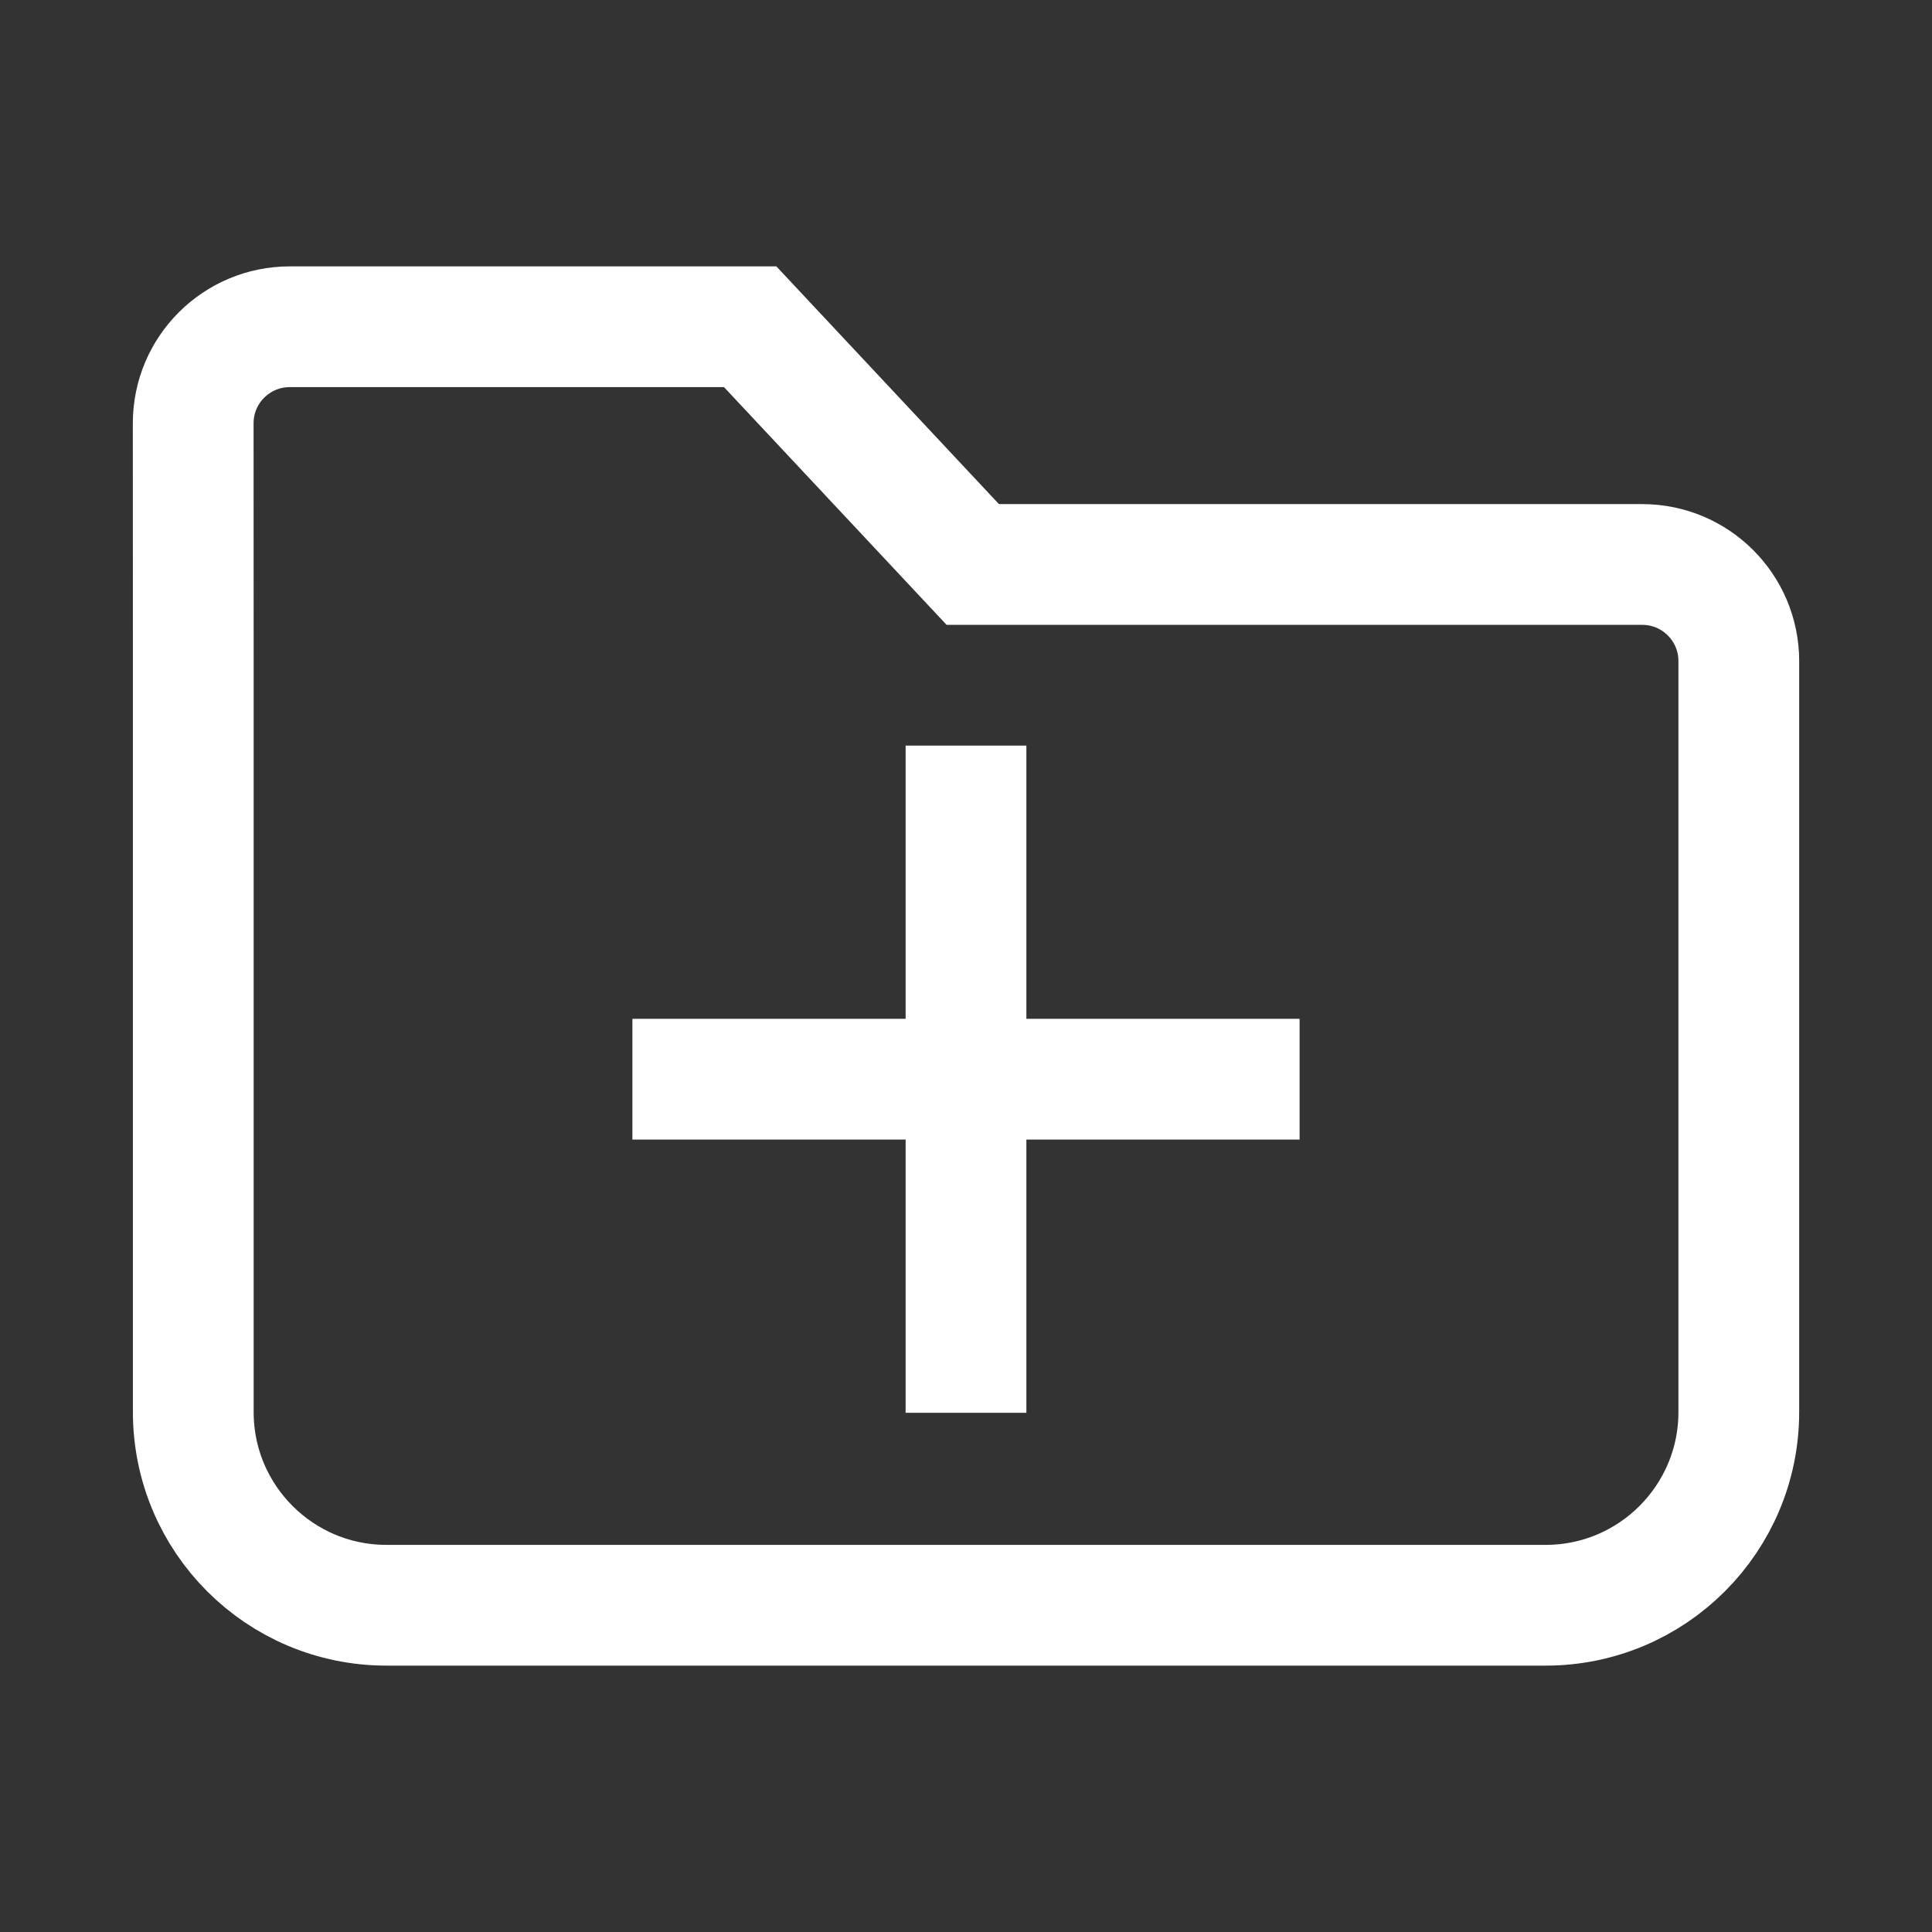 <svg width="24" height="24" viewBox="0 0 24 24" fill="none" xmlns="http://www.w3.org/2000/svg">
<rect x="0" y="0" width="24" height="24" fill="#333333" stroke="none"/>
<path d="M12 16.8L12 13.406M12 13.406L12 10.012M12 13.406L8.606 13.406M12 13.406L15.394 13.406M2.401 17.541L2.401 8.416C2.401 7.503 2.401 6.201 2.4 5.258C2.4 4.595 2.938 4.059 3.6 4.059H9.319L12.084 7.012H20.4C21.063 7.012 21.6 7.55 21.6 8.212L21.6 17.541C21.6 18.866 20.525 19.941 19.2 19.941L4.801 19.941C3.475 19.941 2.401 18.866 2.401 17.541Z" stroke="white" stroke-width="1.5" stroke-linecap="square"/>
</svg>

